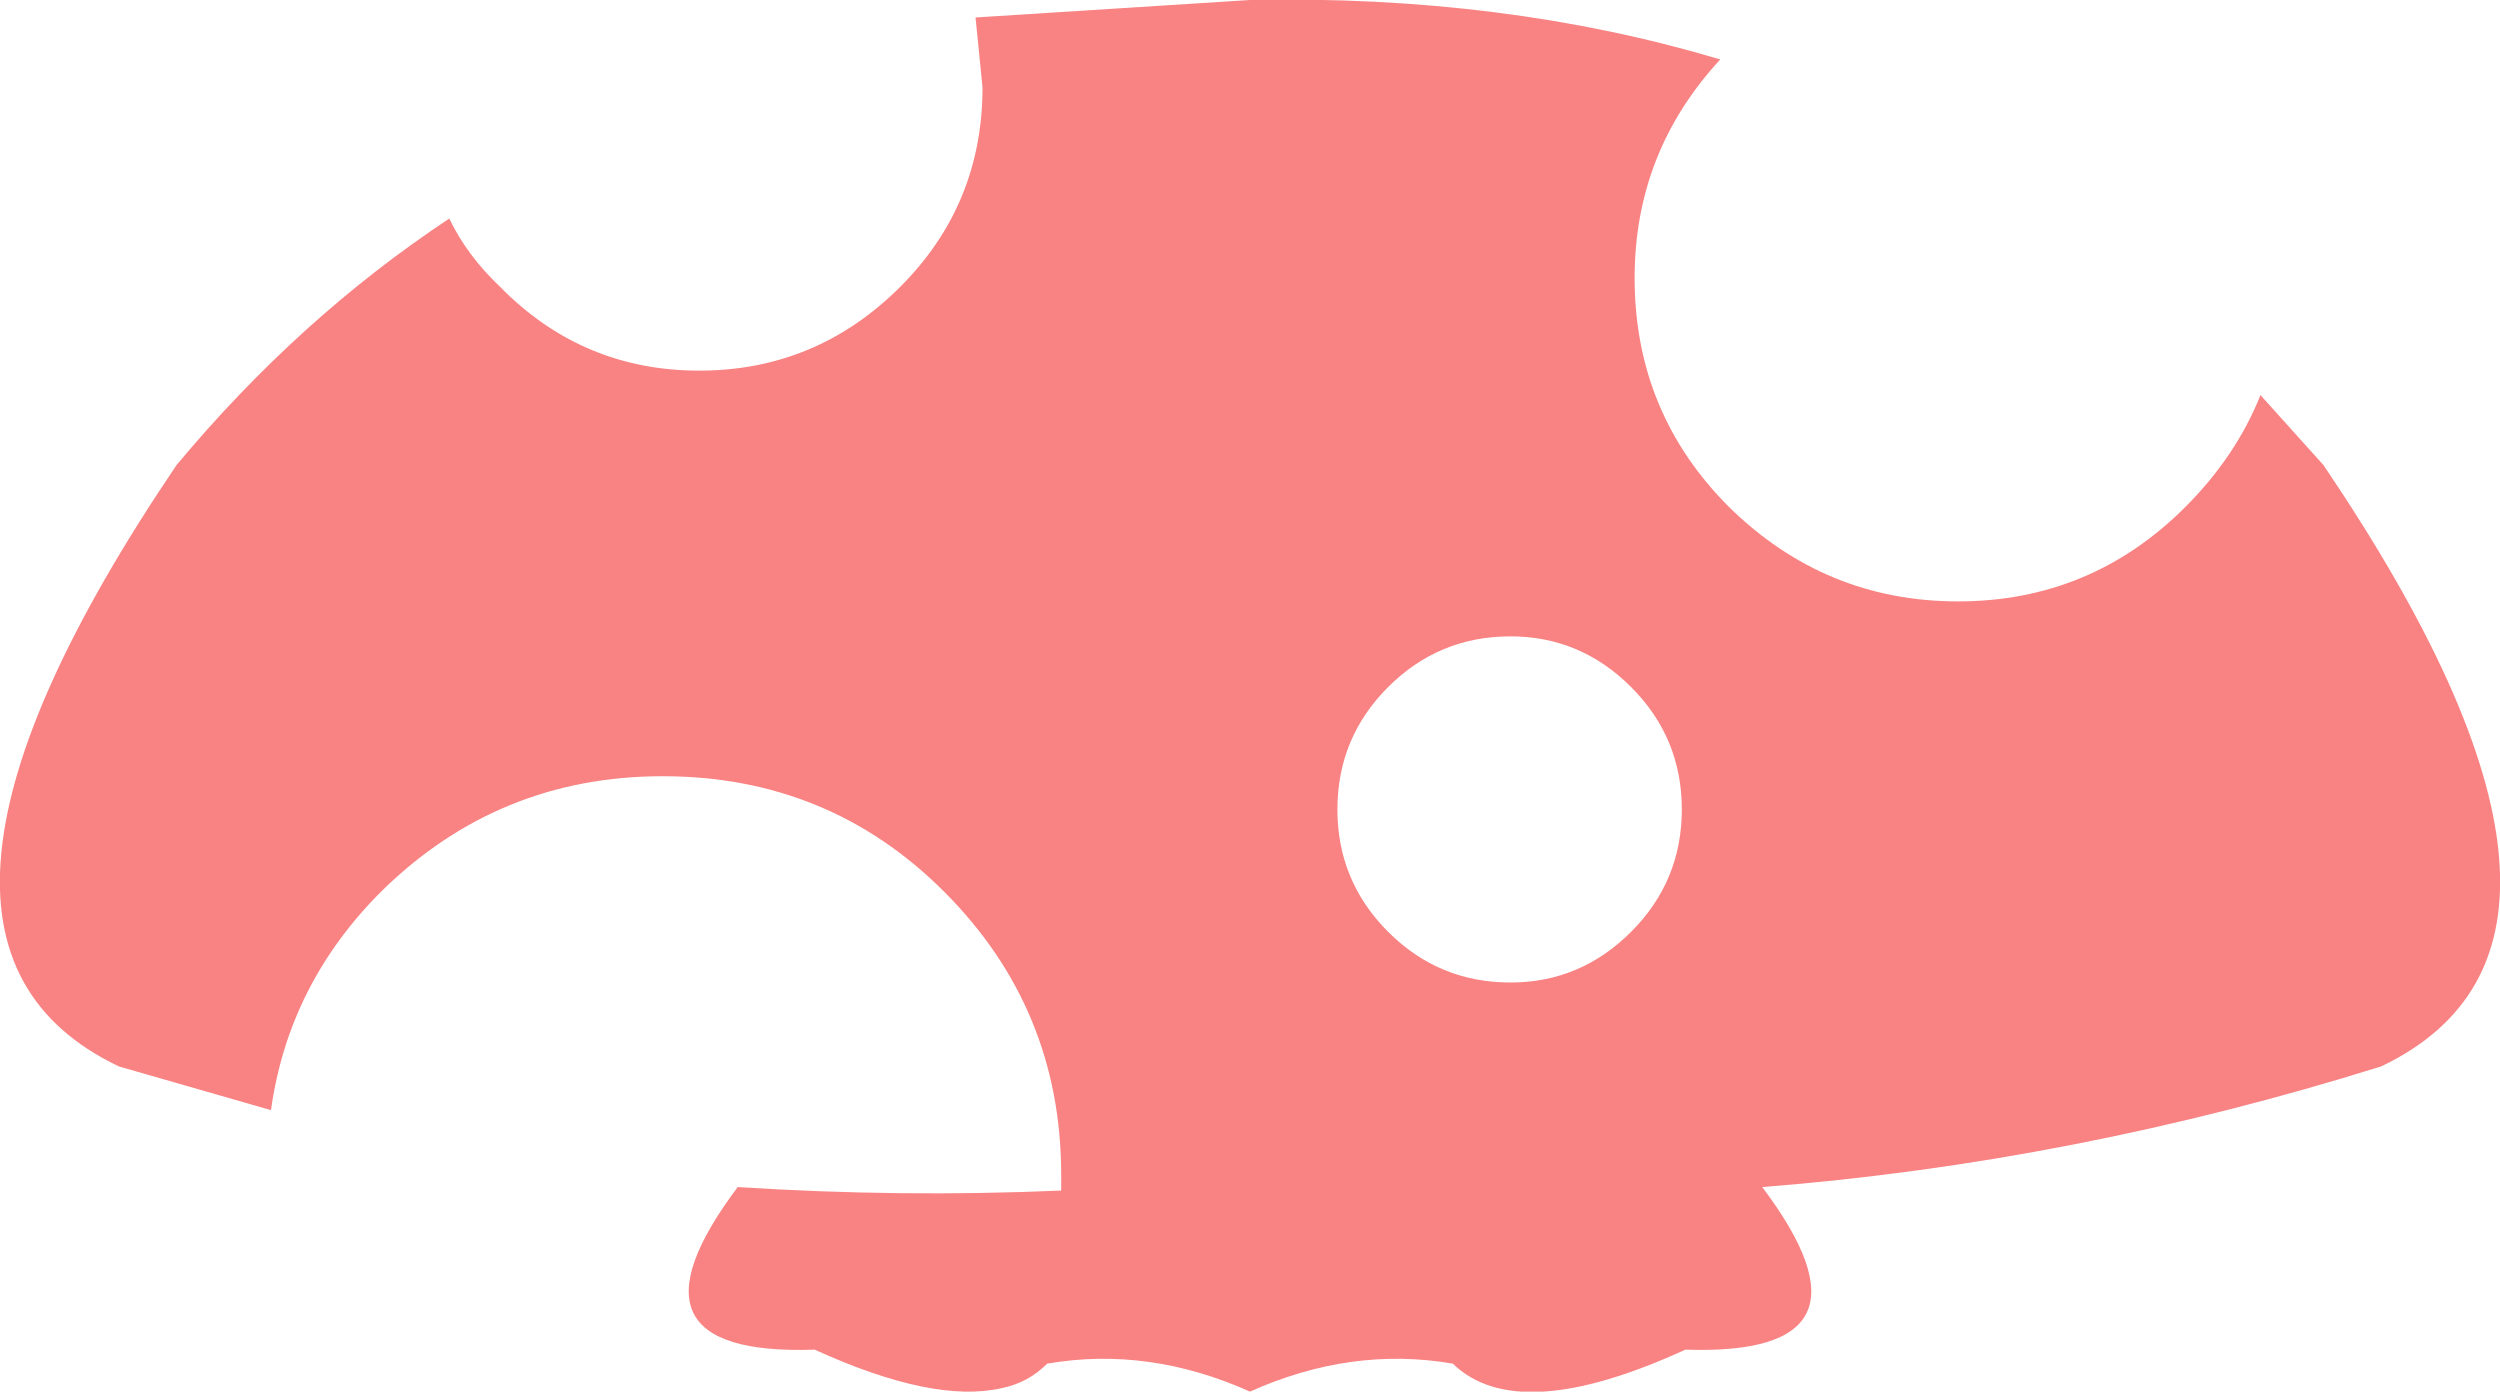 <?xml version="1.0" encoding="UTF-8" standalone="no"?>
<svg xmlns:xlink="http://www.w3.org/1999/xlink" height="39.8px" width="71.5px" xmlns="http://www.w3.org/2000/svg">
  <g transform="matrix(1.0, 0.0, 0.0, 1.0, 35.75, 19.9)">
    <path d="M13.45 -18.2 Q11.0 -15.55 11.0 -11.95 11.0 -8.1 13.7 -5.4 16.45 -2.7 20.25 -2.7 24.05 -2.7 26.75 -5.4 28.2 -6.85 28.9 -8.6 L30.7 -6.6 Q39.9 7.0 32.35 10.6 23.55 13.35 14.65 14.05 18.3 18.9 12.45 18.7 7.65 20.9 5.8 19.1 2.9 18.6 0.0 19.9 -2.9 18.6 -5.8 19.1 -6.35 19.65 -7.1 19.8 -9.05 20.25 -12.45 18.7 -18.3 18.9 -14.65 14.05 -10.0 14.35 -5.4 14.15 L-5.4 13.7 Q-5.4 8.95 -8.75 5.6 -12.05 2.3 -16.8 2.3 -21.5 2.3 -24.85 5.6 -27.5 8.25 -28.0 11.85 L-32.35 10.6 Q-39.9 7.0 -30.7 -6.6 -27.2 -10.8 -22.9 -13.65 -22.4 -12.6 -21.45 -11.7 -19.1 -9.3 -15.75 -9.3 -12.4 -9.3 -10.0 -11.7 -7.65 -14.05 -7.65 -17.4 L-7.85 -19.4 0.0 -19.9 Q7.25 -20.05 13.45 -18.2 M10.9 -0.25 Q9.45 -1.7 7.45 -1.7 5.4 -1.7 3.95 -0.25 2.5 1.2 2.5 3.25 2.5 5.3 3.95 6.75 5.4 8.2 7.45 8.2 9.45 8.2 10.9 6.75 12.35 5.3 12.35 3.25 12.35 1.2 10.9 -0.25" fill="#f98282" fill-rule="evenodd" stroke="none"/>
  </g>
</svg>
